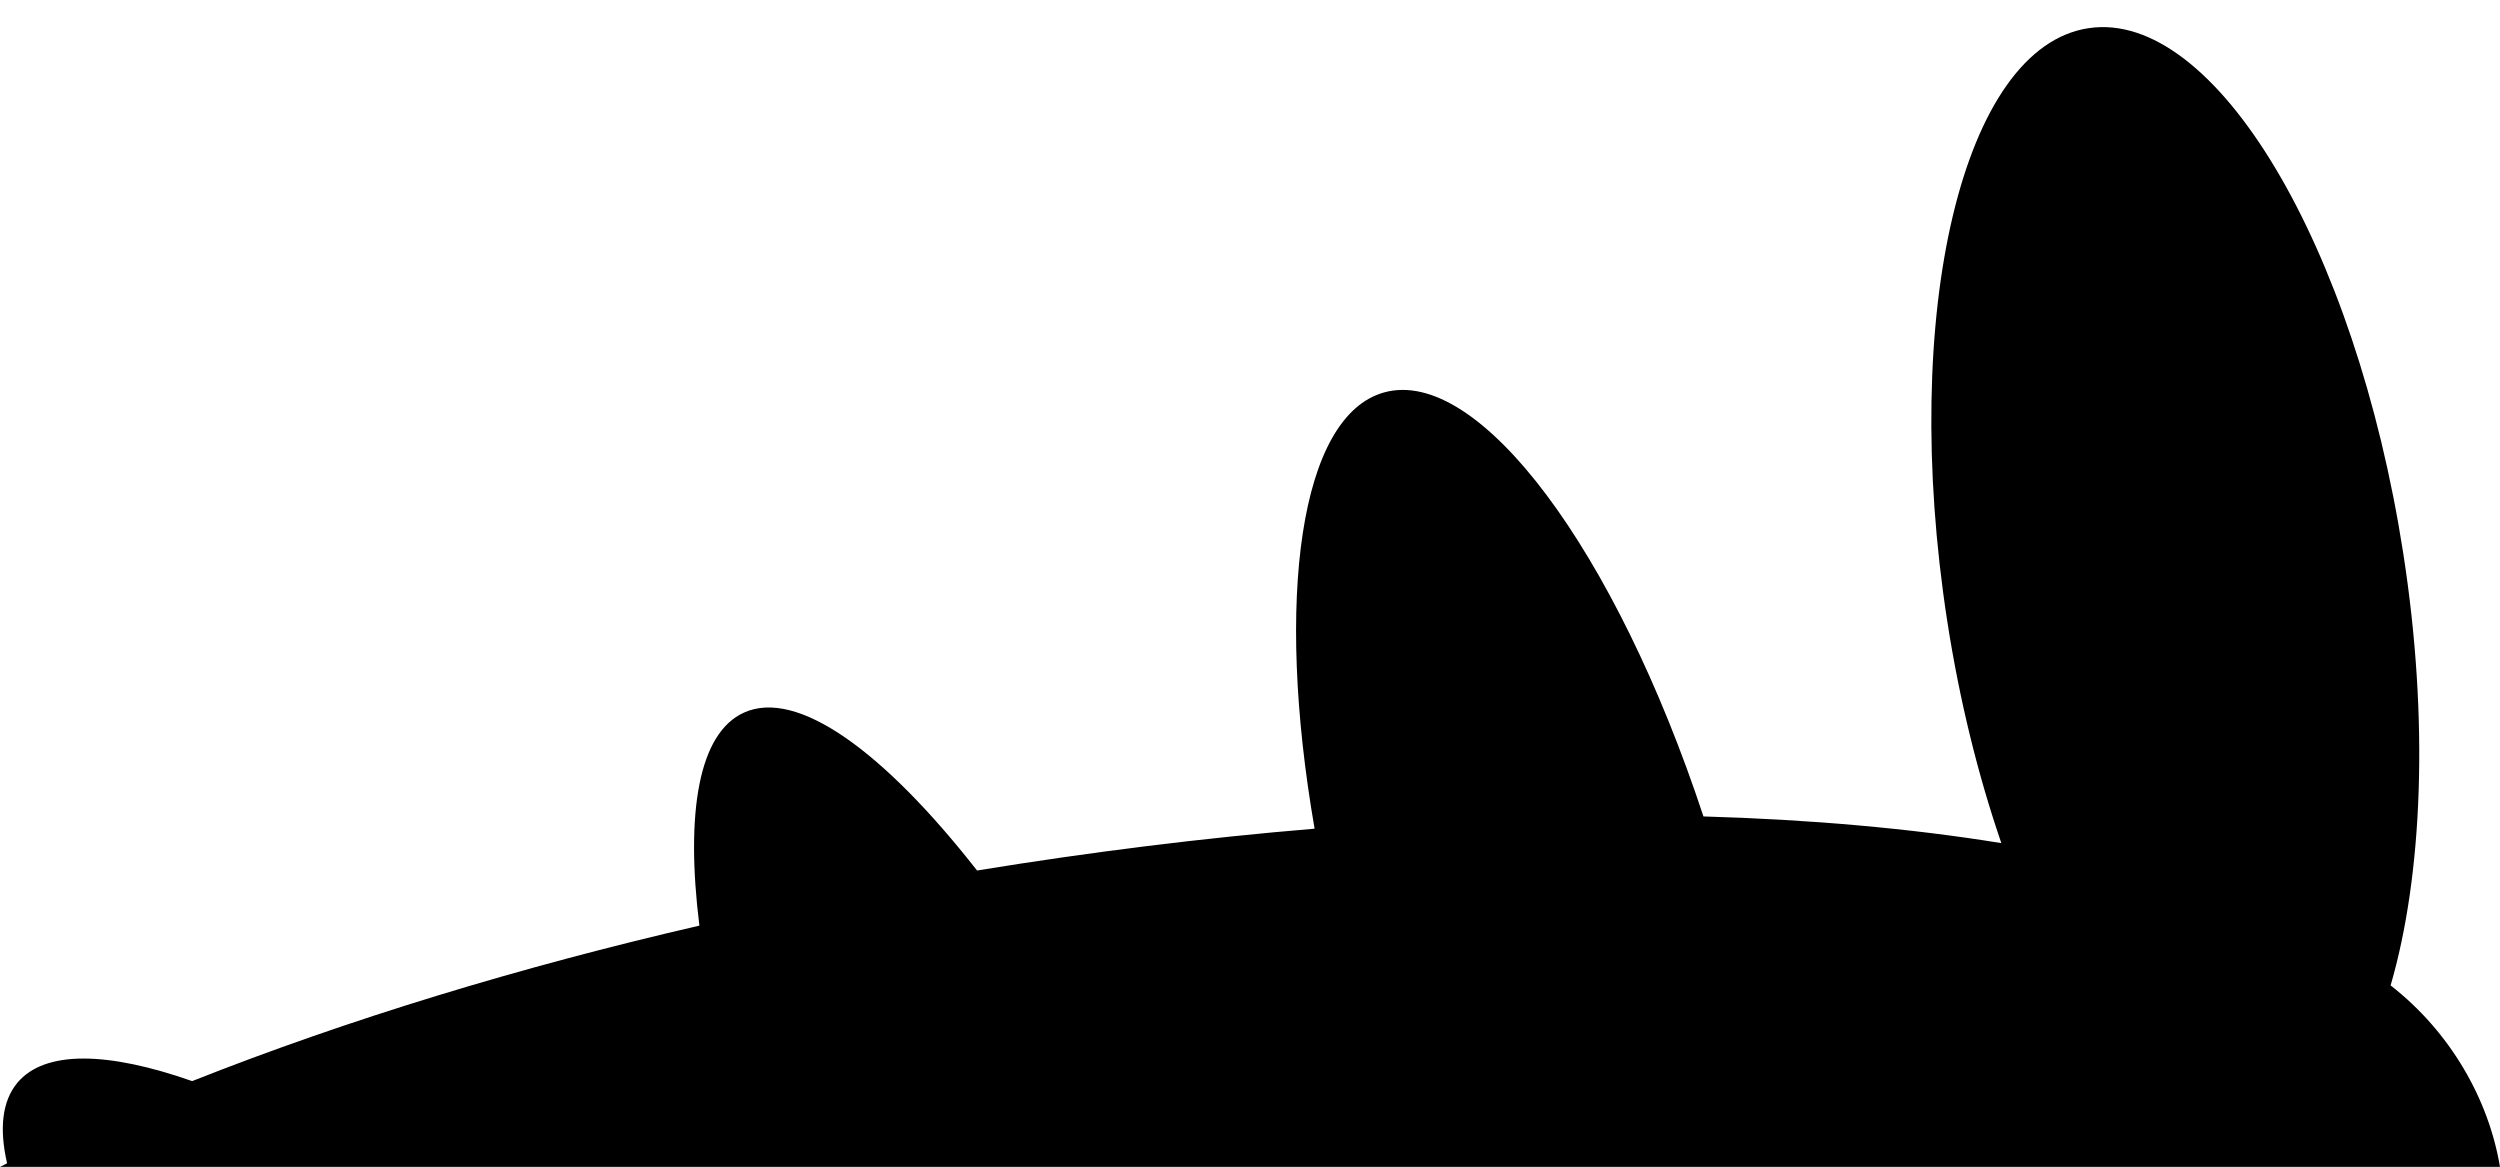 <?xml version="1.0" encoding="utf-8"?>
<!-- Generator: Adobe Illustrator 16.0.3, SVG Export Plug-In . SVG Version: 6.00 Build 0)  -->
<!DOCTYPE svg PUBLIC "-//W3C//DTD SVG 1.1//EN" "http://www.w3.org/Graphics/SVG/1.1/DTD/svg11.dtd">
<svg version="1.1" id="Layer_1" xmlns="http://www.w3.org/2000/svg" xmlns:xlink="http://www.w3.org/1999/xlink" x="0px" y="0px"
	 width="140.599px" height="65.625px" viewBox="0 0 140.599 65.625" enable-background="new 0 0 140.599 65.625"
	 xml:space="preserve">
<path d="M0,65.625l0.398-0.201c-0.446-1.945-0.282-3.494,0.582-4.533c1.547-1.84,5.093-1.752,9.827-0.09
	c8.76-3.471,18.468-6.424,28.526-8.744c-0.792-6.385-0.032-10.828,2.503-11.979c3.004-1.363,7.861,2.172,13.113,8.879
	c6.369-1.039,12.74-1.834,18.983-2.352c-2.244-12.939-0.826-23.22,3.908-24.535c5.348-1.488,13.047,8.945,17.961,23.846
	c5.982,0.172,11.615,0.668,16.753,1.5c-1.29-3.762-2.345-7.977-3.04-12.473c-2.688-17.372,0.867-32.307,7.951-33.359
	c7.079-1.06,14.996,12.164,17.692,29.531c1.466,9.426,1.081,18.145-0.71,24.305c3.364,2.619,5.517,6.406,6.15,10.205H0z"/>
</svg>
